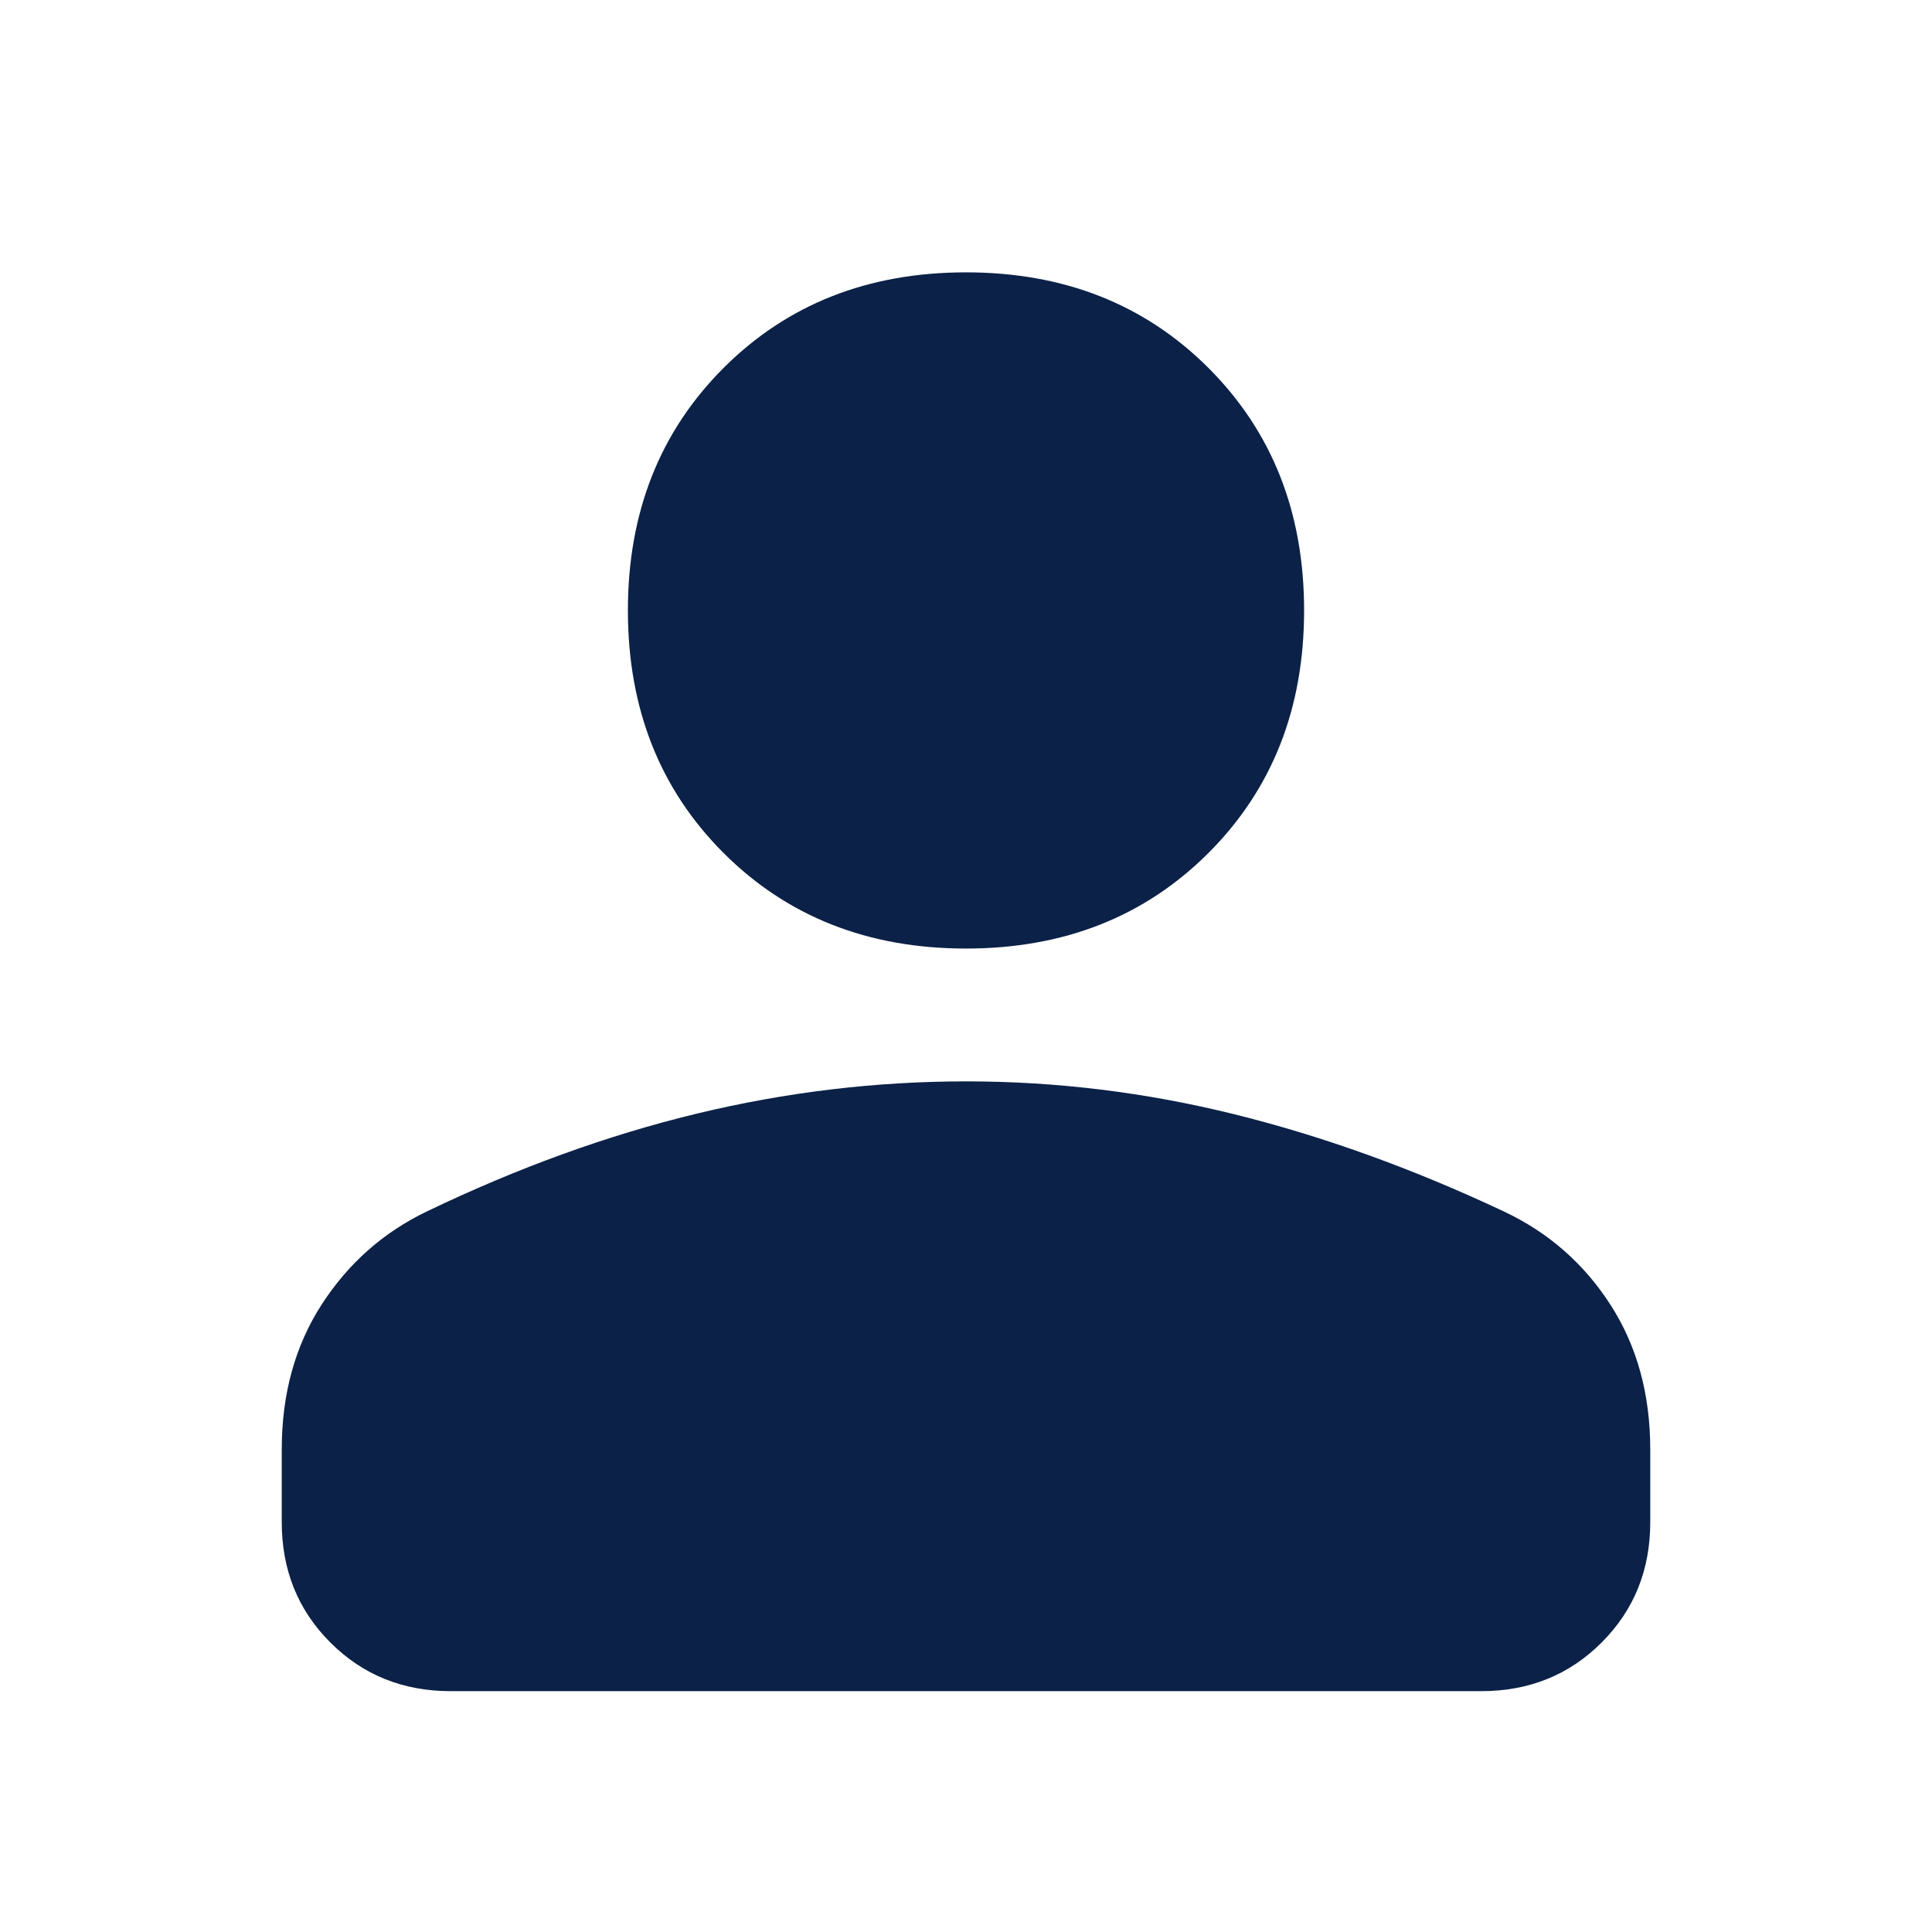 <svg xmlns="http://www.w3.org/2000/svg" height="40px" viewBox="0 -960 960 960" width="40px" fill="#0B2147"><path d="M480-488.67q-72.97 0-120.49-47.51Q312-583.69 312-656.67q0-72.97 47.51-120.48 47.52-47.52 120.49-47.52t120.49 47.52Q648-729.64 648-656.67q0 72.98-47.51 120.49-47.52 47.51-120.49 47.51Zm-340 285v-36.07q0-41.26 19.77-71.94T212-358q68-32.67 134.36-48.67 66.37-16 133.67-16 67.3 0 133.3 16.34 66 16.33 134 48.33 33.13 15.64 52.9 46.32Q820-281 820-239.74v36.07q0 35.67-24.17 59.84-24.16 24.16-59.83 24.16H224q-35.67 0-59.83-24.16Q140-168 140-203.67Z"/></svg>